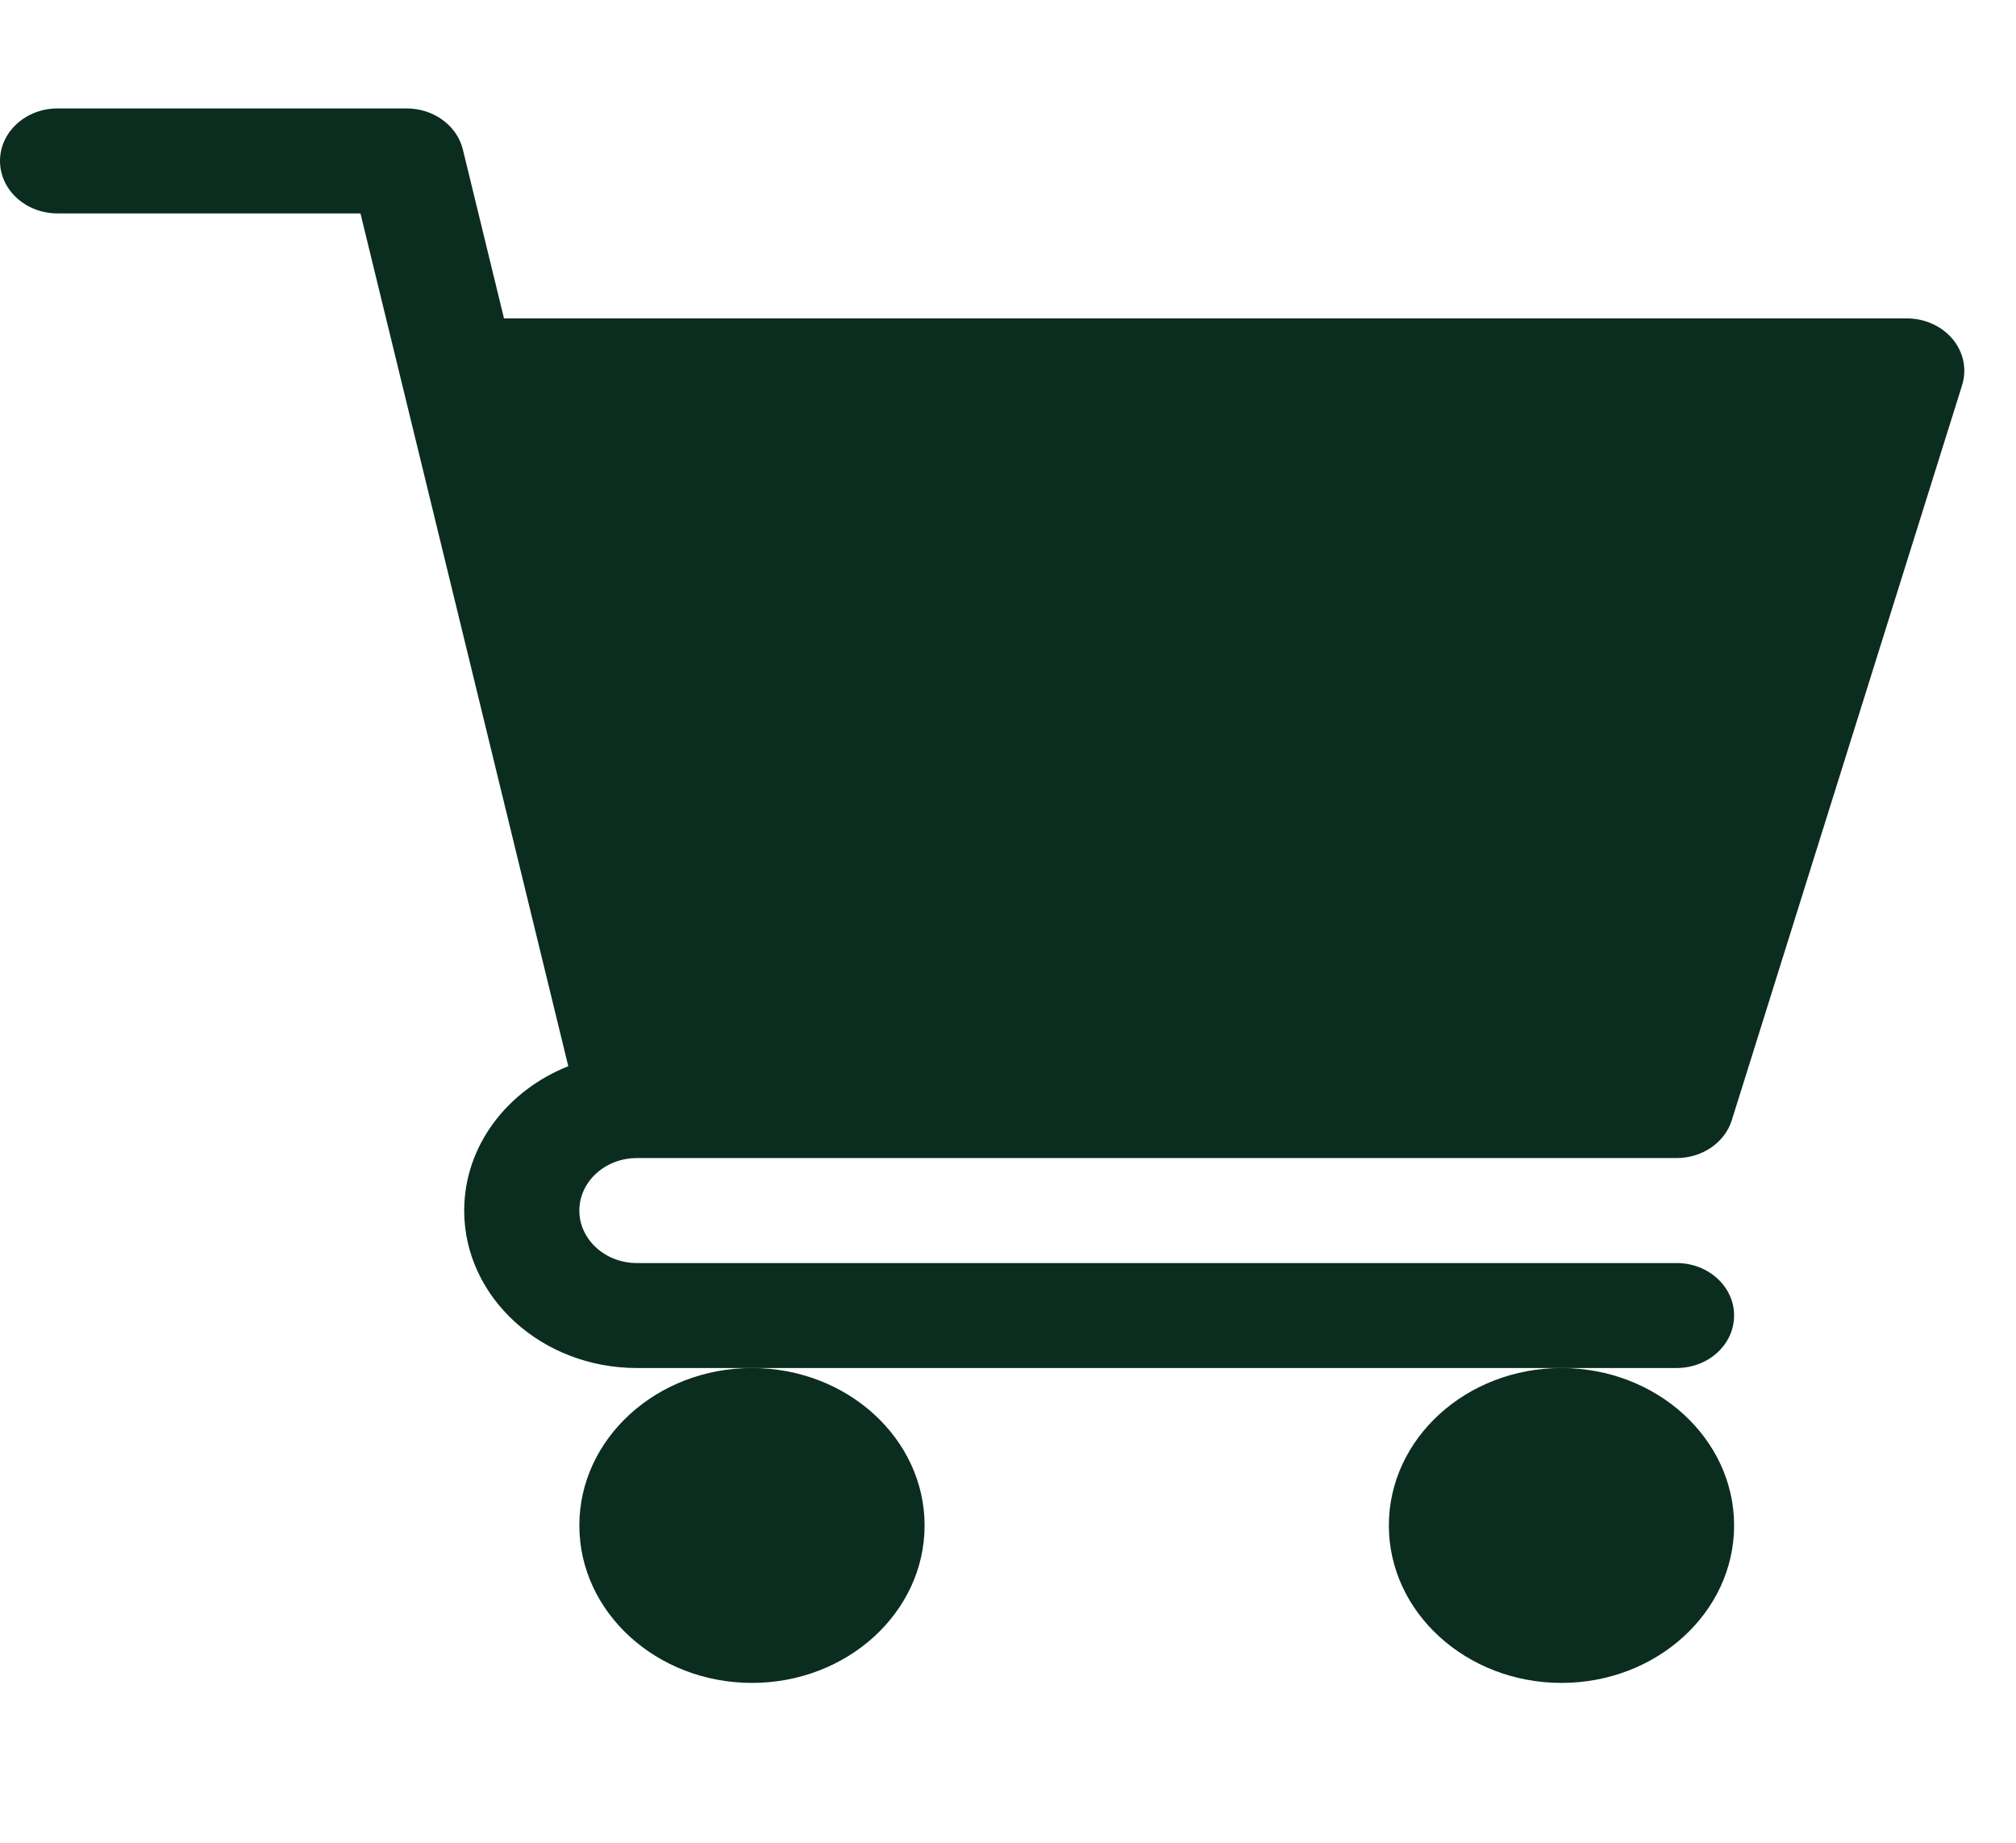 <svg xmlns="http://www.w3.org/2000/svg" width="35" height="32" fill="none" viewBox="0 0 35 32"><g clip-path="url(#clip0)"><path fill="#0B2D1F" d="M11.057 20.11H29.107C29.554 20.11 29.946 19.841 30.067 19.449L34.064 6.69C34.15 6.415 34.091 6.12 33.902 5.891C33.712 5.663 33.418 5.529 33.104 5.529H8.75L8.036 2.597C7.934 2.18 7.529 1.883 7.06 1.883H0.999C0.447 1.883 0 2.291 0 2.795C0 3.298 0.447 3.706 0.999 3.706H6.258L9.866 18.515C8.805 18.936 8.059 19.9 8.059 21.022C8.059 22.529 9.404 23.756 11.057 23.756H29.107C29.66 23.756 30.106 23.348 30.106 22.844C30.106 22.341 29.66 21.933 29.107 21.933H11.057C10.506 21.933 10.058 21.524 10.058 21.022C10.058 20.519 10.506 20.11 11.057 20.11Z"/><path fill="#0B2D1F" d="M10.058 26.49C10.058 27.998 11.402 29.224 13.055 29.224C14.708 29.224 16.052 27.998 16.052 26.49C16.052 24.982 14.708 23.756 13.055 23.756C11.402 23.756 10.058 24.982 10.058 26.49Z"/><path fill="#0B2D1F" d="M24.112 26.49C24.112 27.998 25.456 29.224 27.109 29.224C28.762 29.224 30.106 27.998 30.106 26.49C30.106 24.982 28.762 23.756 27.109 23.756C25.456 23.756 24.112 24.982 24.112 26.49Z"/></g><defs><clipPath id="clip0"><rect width="34.102" height="31.107" fill="#fff"/></clipPath></defs></svg>